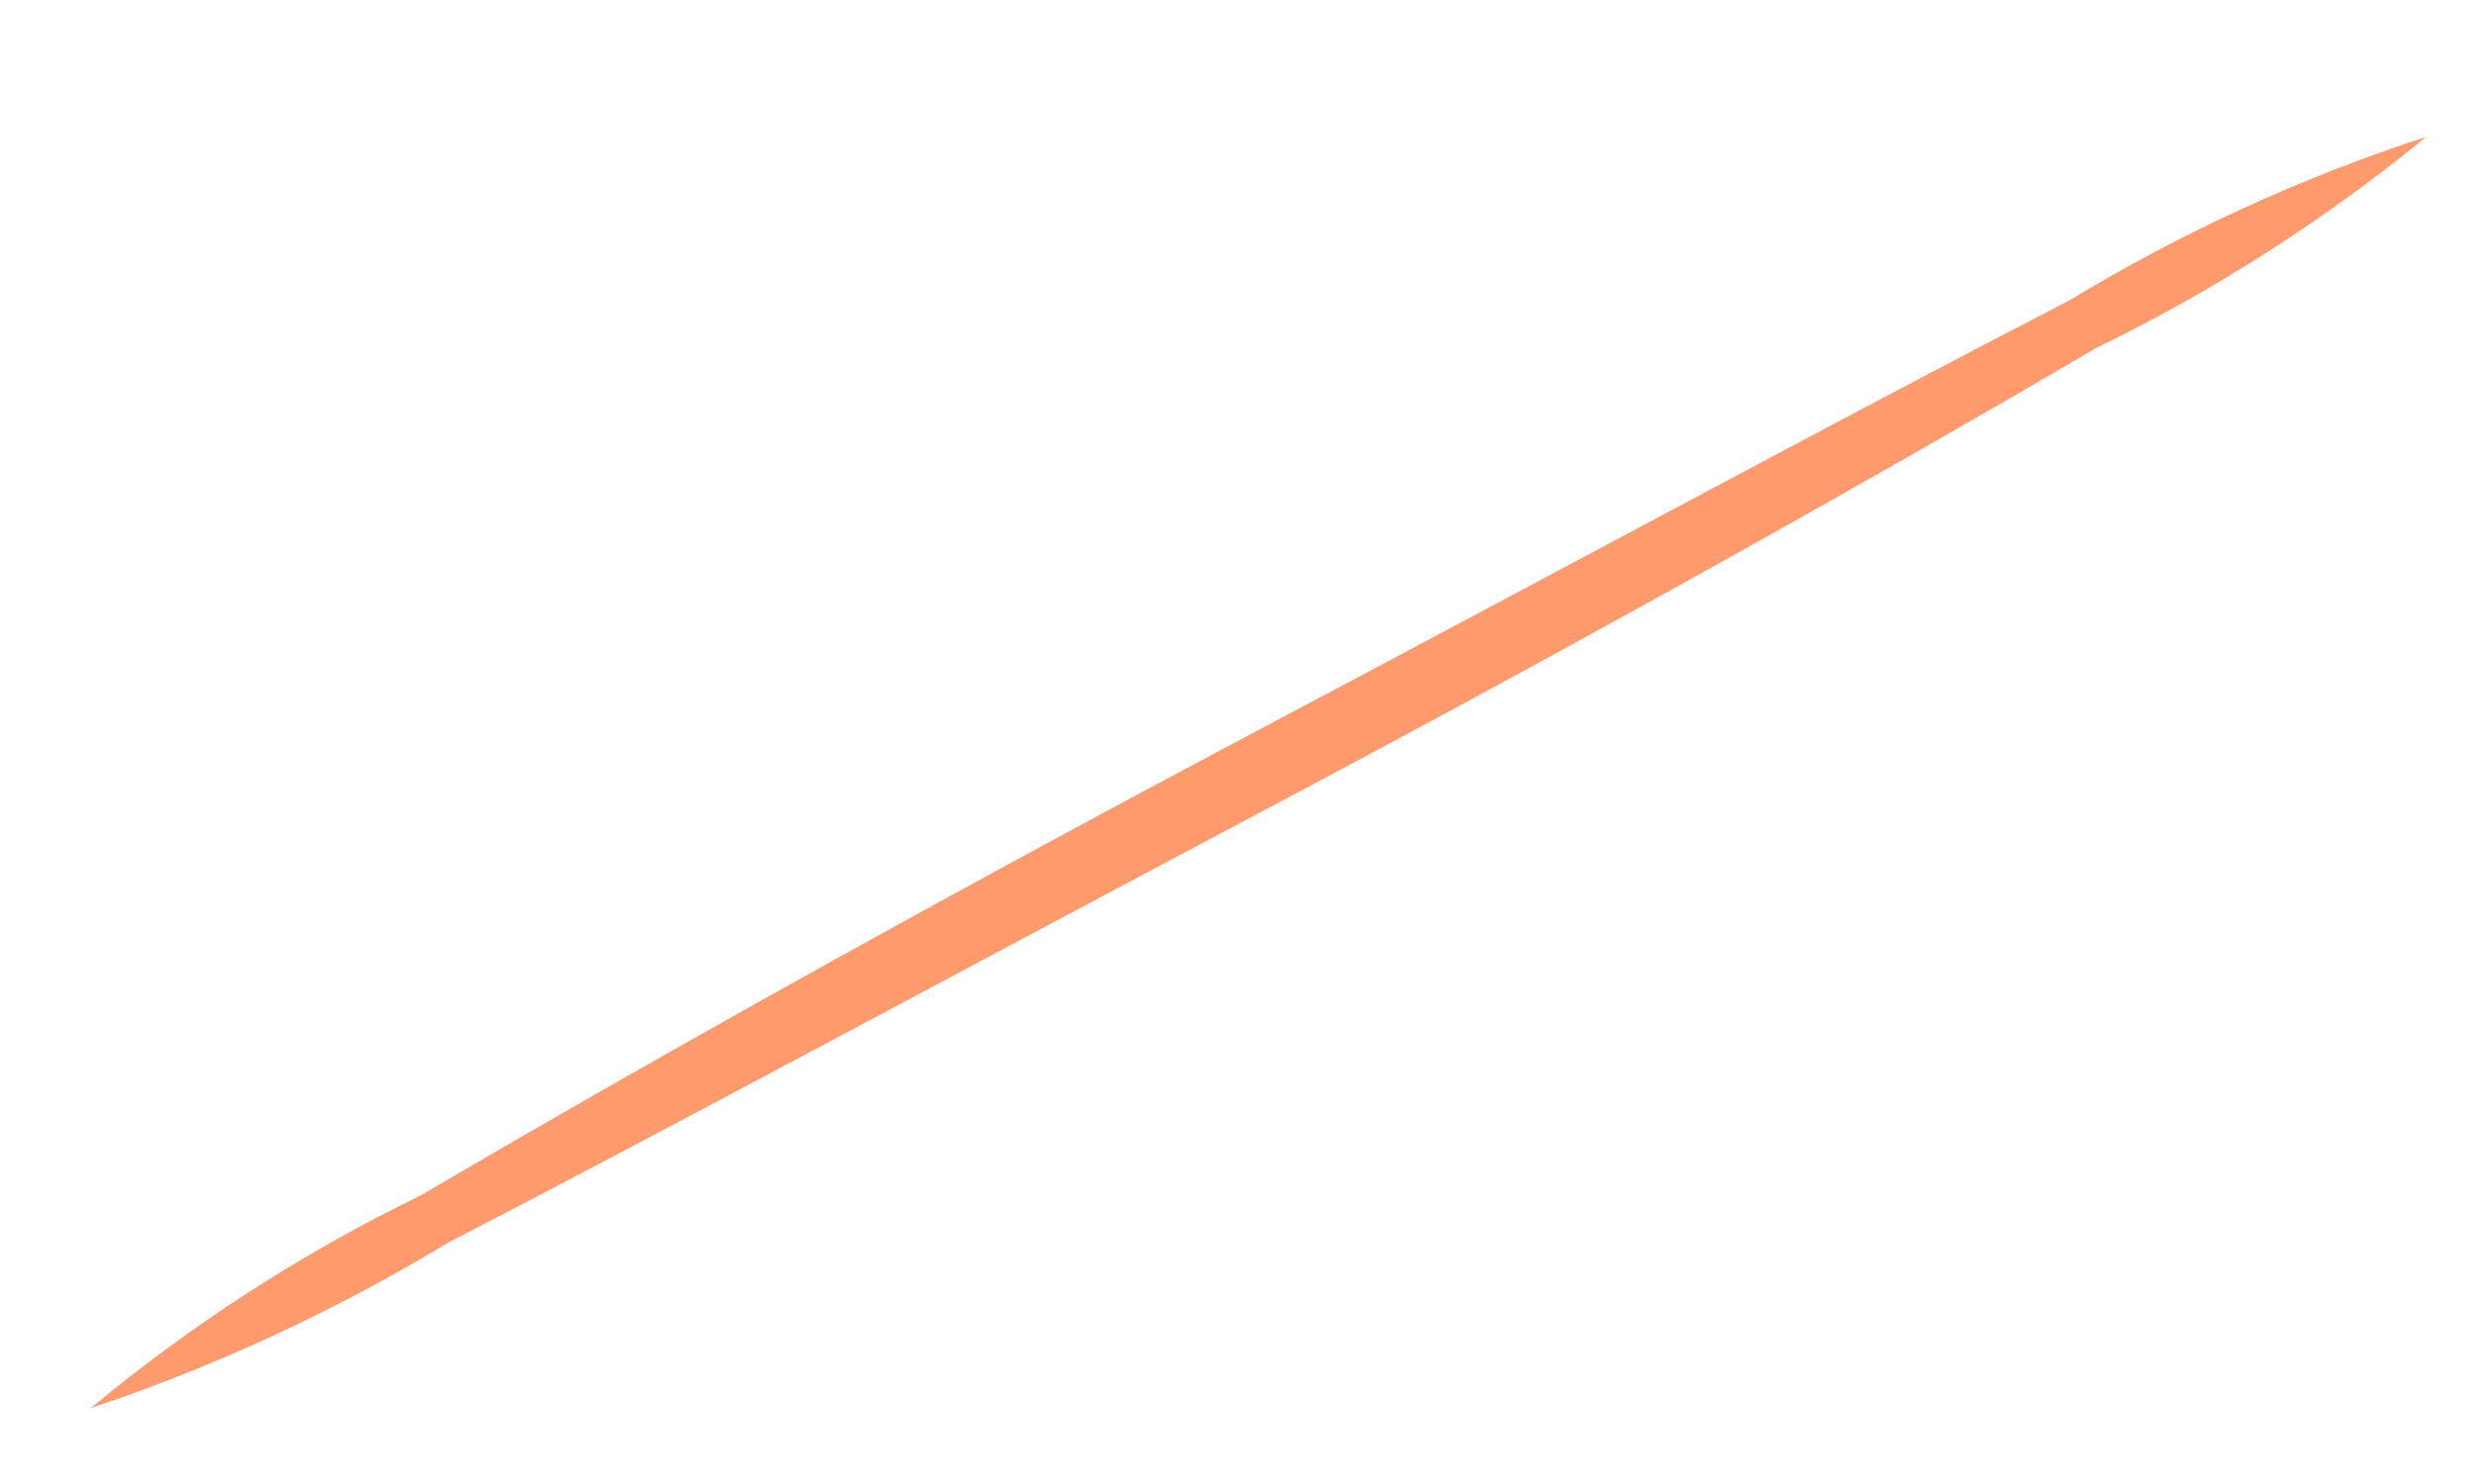 <?xml version="1.0" encoding="UTF-8" standalone="no"?><svg width='15' height='9' viewBox='0 0 15 9' fill='none' xmlns='http://www.w3.org/2000/svg'>
<path d='M14.71 0.83C14.095 1.333 13.424 1.763 12.71 2.11C11.45 2.85 9.71 3.83 7.71 4.89C5.71 5.95 3.97 6.89 2.71 7.54C2.029 7.952 1.305 8.287 0.55 8.54C1.162 8.031 1.834 7.598 2.55 7.25C3.81 6.51 5.55 5.53 7.55 4.47C9.55 3.41 11.29 2.47 12.55 1.82C13.23 1.408 13.954 1.076 14.71 0.83Z' fill='#FF9A6C'/>
</svg>
